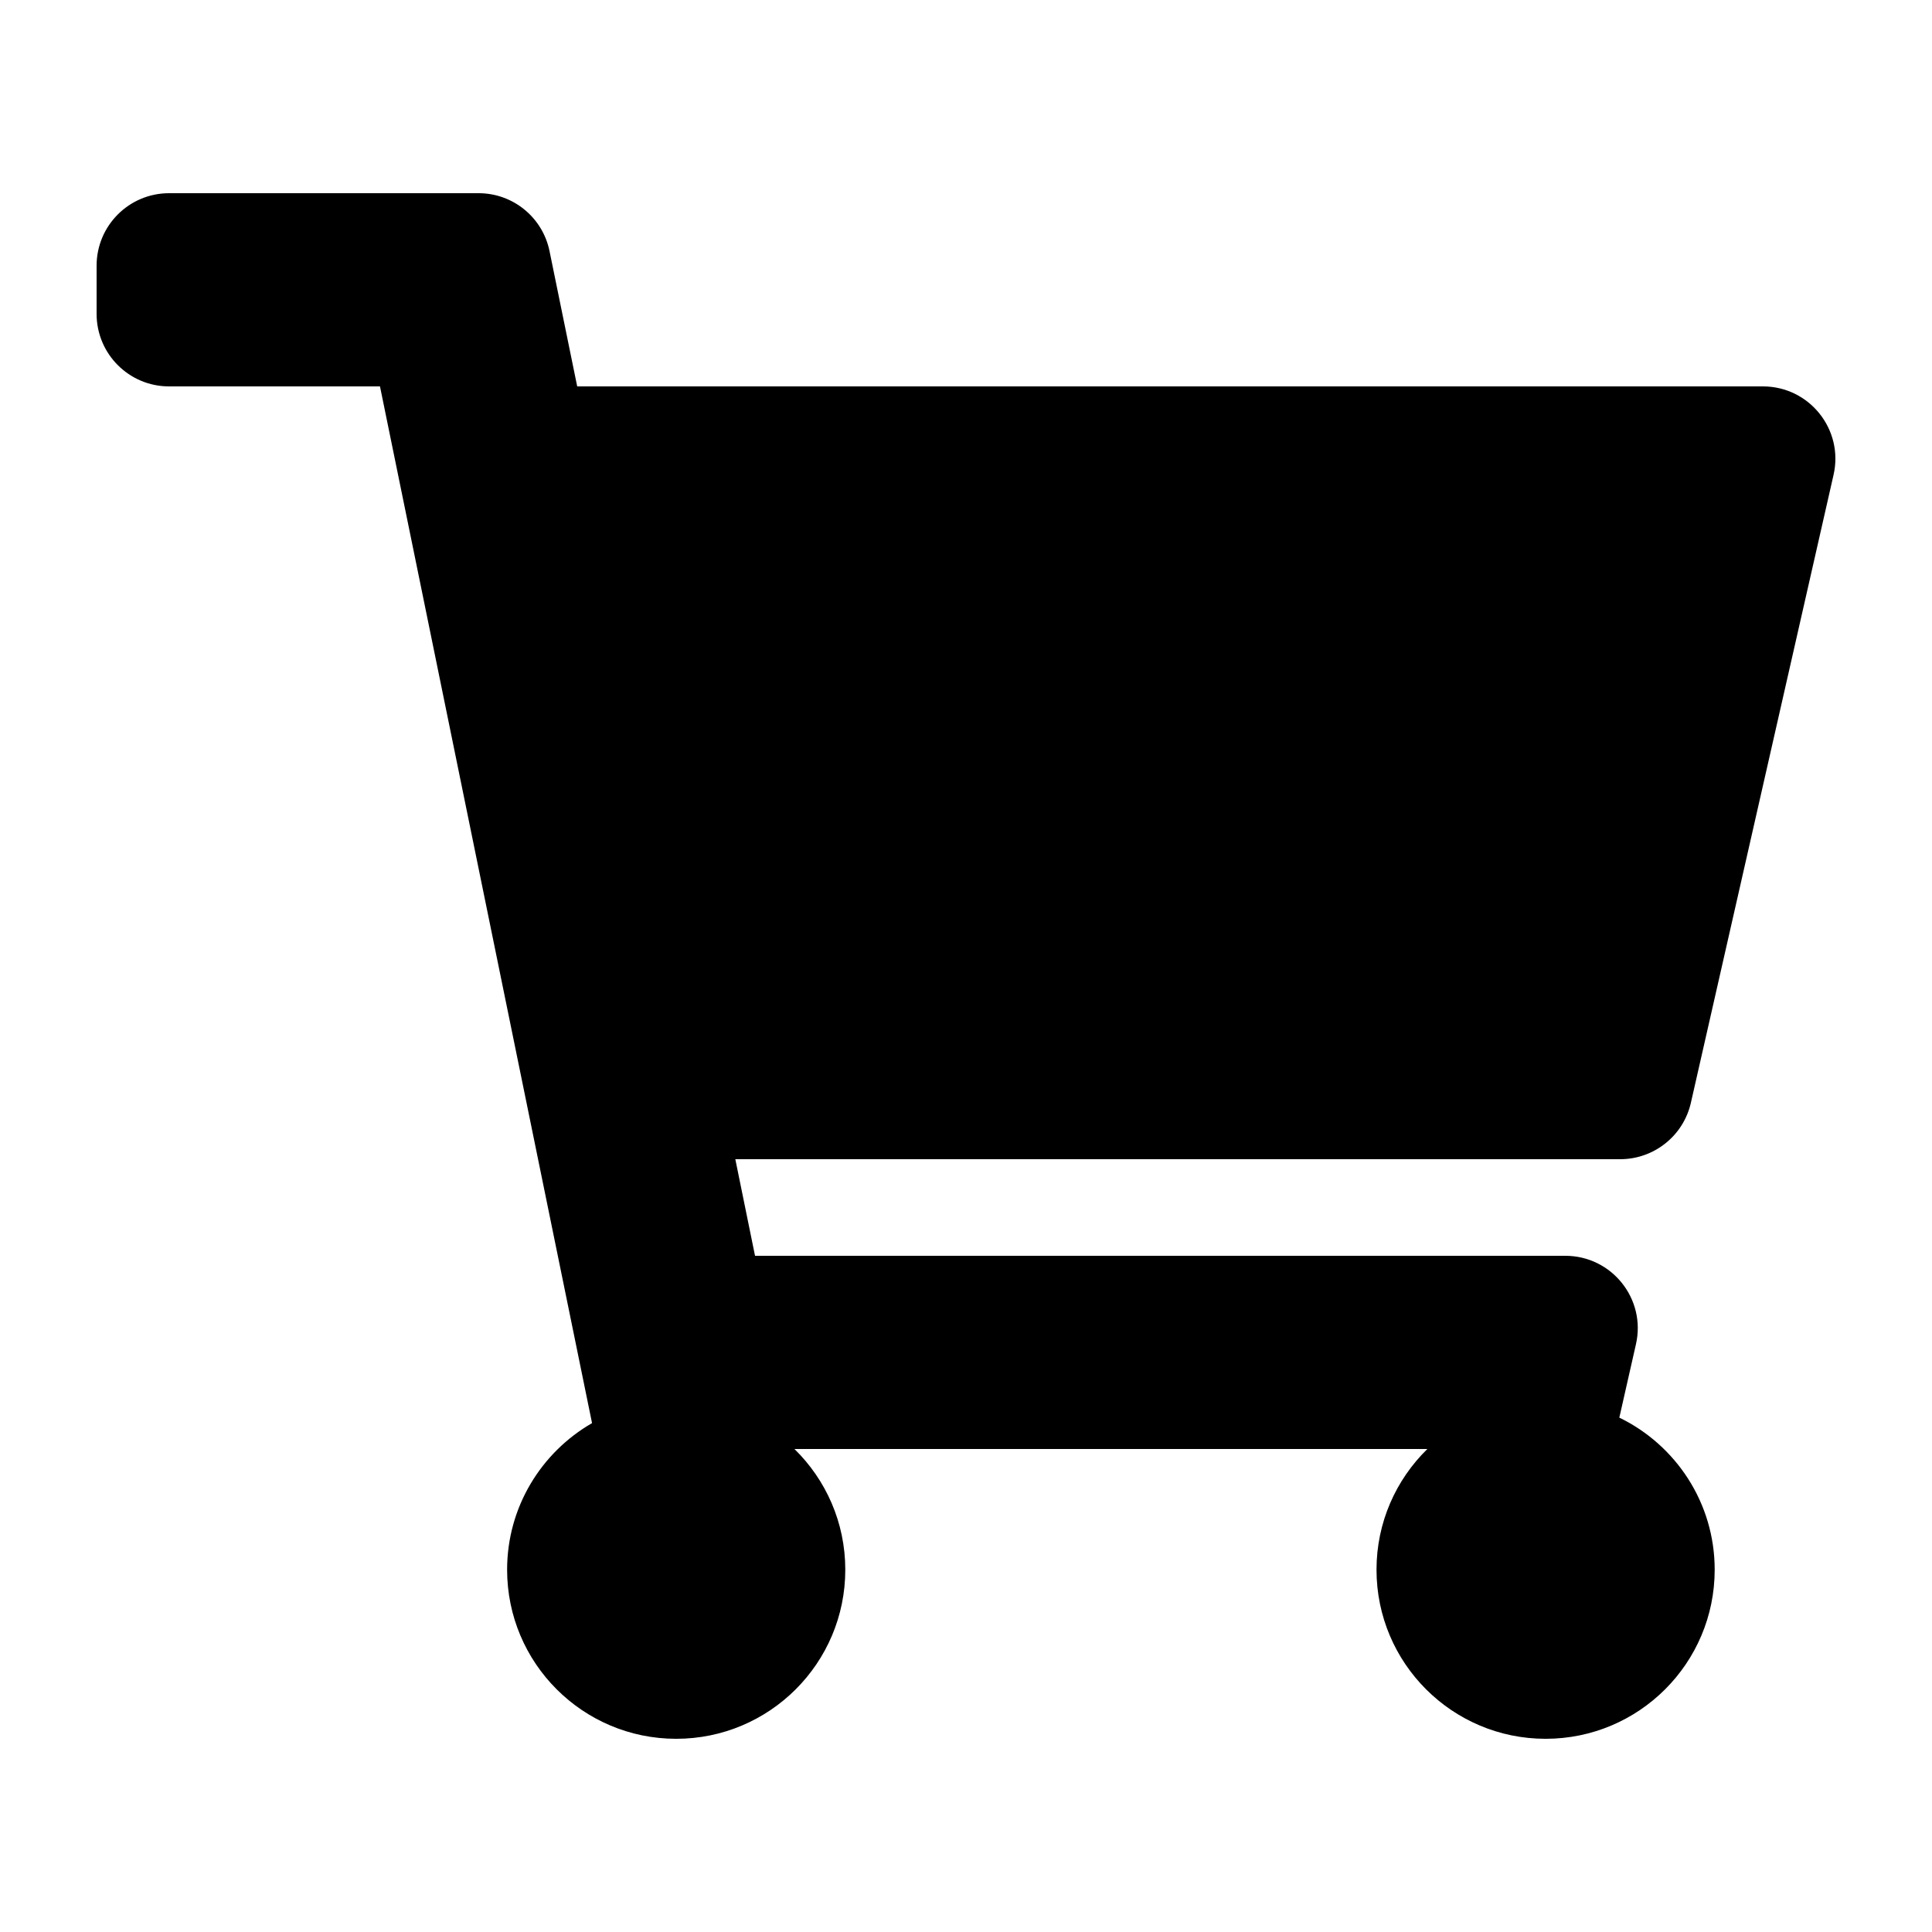 <svg width="25" height="25" viewBox="0 0 25 25" xmlns="http://www.w3.org/2000/svg">
<g>
<path d="M21.88 14.27L23.726 6.145C23.86 5.559 23.414 5 22.812 5H7.469L7.111 3.25C7.022 2.813 6.638 2.5 6.193 2.5H2.188C1.67 2.5 1.25 2.92 1.25 3.438V4.062C1.25 4.58 1.67 5 2.188 5H4.917L7.661 18.415C7.005 18.793 6.562 19.501 6.562 20.312C6.562 21.521 7.542 22.5 8.75 22.5C9.958 22.5 10.938 21.521 10.938 20.312C10.938 19.7 10.686 19.147 10.28 18.75H18.47C18.064 19.147 17.812 19.7 17.812 20.312C17.812 21.521 18.792 22.5 20 22.5C21.208 22.5 22.188 21.521 22.188 20.312C22.188 19.446 21.684 18.698 20.954 18.344L21.169 17.395C21.303 16.809 20.857 16.25 20.255 16.25H9.77L9.515 15H20.965C21.403 15 21.783 14.697 21.88 14.27Z" />
</g>
<defs>
<clipPath id="clip0">
<rect width="22.5" height="20" transform="translate(1.25 2.5)"/>
</clipPath>
</defs>
</svg>
